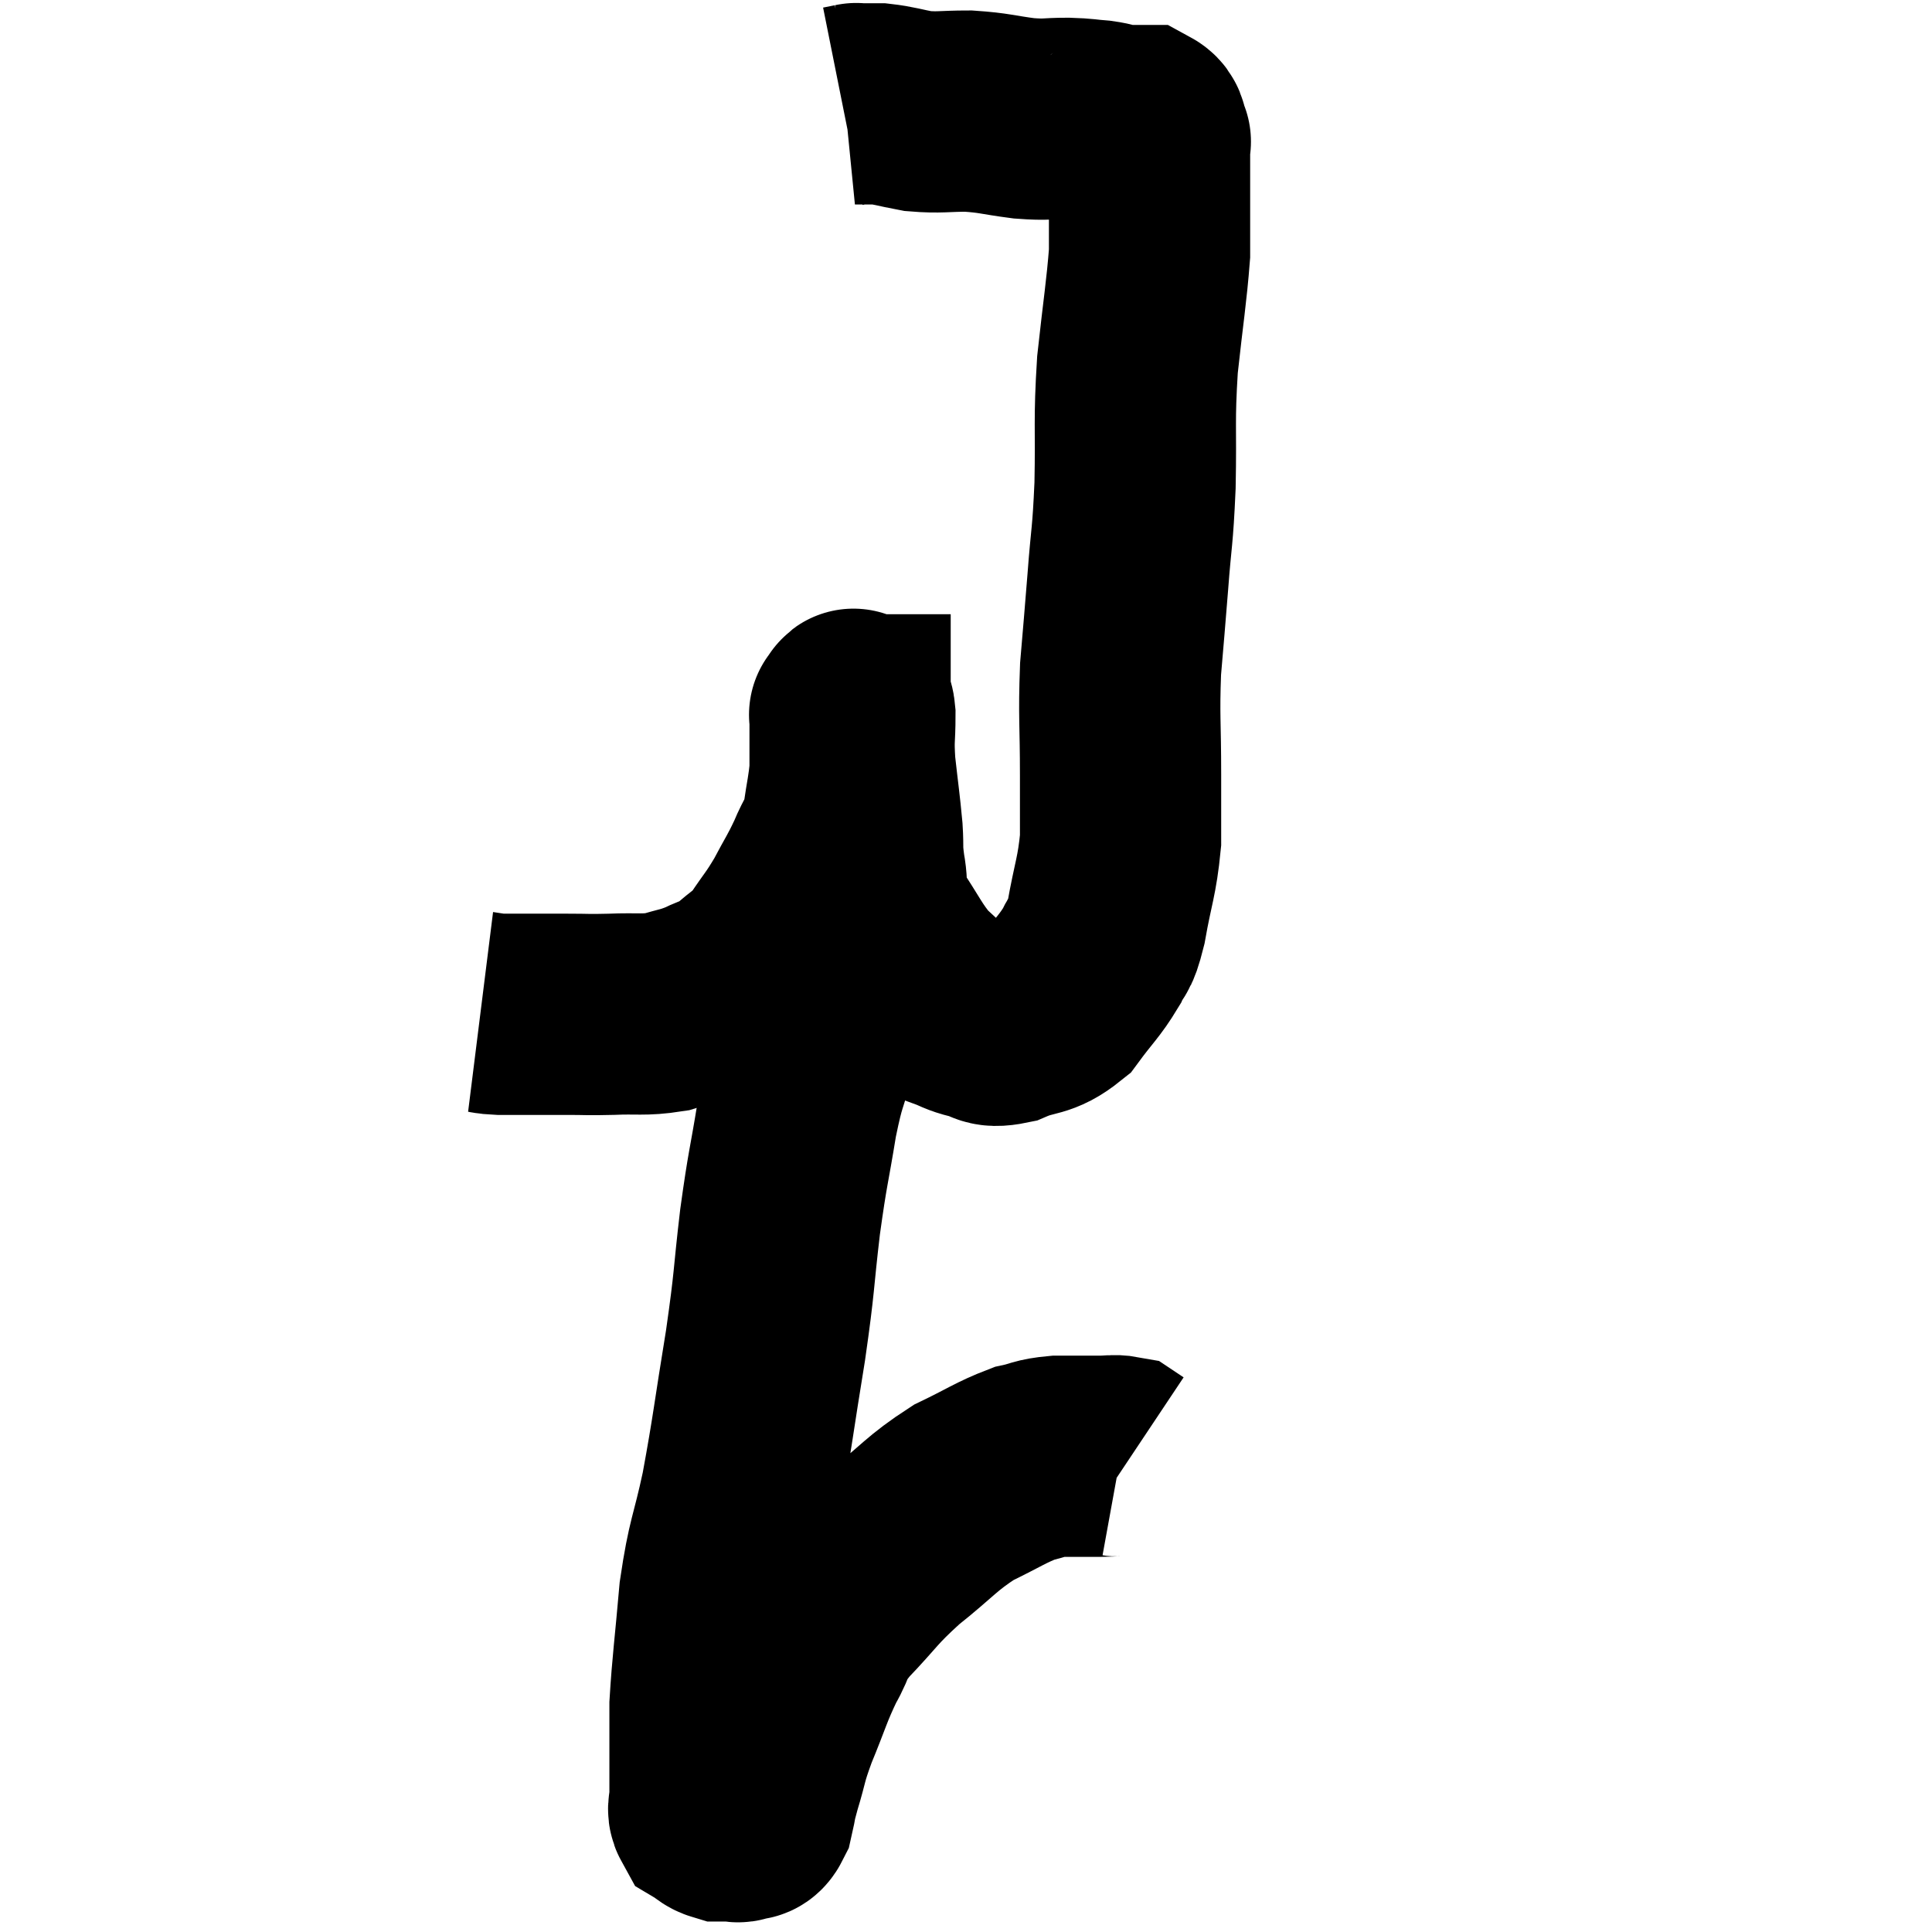 <svg width="48" height="48" viewBox="0 0 48 48" xmlns="http://www.w3.org/2000/svg"><path d="M 11.94 25.14 C 12.18 25.17, 12.105 25.185, 12.42 25.2 C 12.81 25.2, 12.78 25.2, 13.2 25.2 C 13.65 25.2, 13.605 25.2, 14.1 25.2 C 14.64 25.2, 14.565 25.215, 15.18 25.2 C 15.87 25.17, 15.975 25.23, 16.56 25.14 C 17.04 24.99, 17.07 25.02, 17.52 24.84 C 17.94 24.63, 17.94 24.72, 18.36 24.42 C 18.78 24.03, 18.81 24.105, 19.2 23.64 C 19.56 23.1, 19.59 23.115, 19.92 22.56 C 20.22 21.99, 20.265 21.96, 20.52 21.42 C 20.73 20.91, 20.79 20.97, 20.94 20.4 C 21.03 19.77, 21.075 19.65, 21.12 19.14 C 21.12 18.75, 21.12 18.705, 21.12 18.36 C 21.12 18.06, 21.12 17.91, 21.12 17.76 C 21.12 17.76, 21.09 17.76, 21.12 17.76 C 21.18 17.76, 21.21 17.445, 21.24 17.76 C 21.24 18.39, 21.195 18.3, 21.24 19.02 C 21.33 19.83, 21.36 19.995, 21.42 20.64 C 21.45 21.12, 21.405 21.045, 21.48 21.6 C 21.6 22.23, 21.405 22.17, 21.72 22.86 C 22.23 23.61, 22.275 23.805, 22.74 24.36 C 23.16 24.72, 23.205 24.84, 23.58 25.08 C 23.91 25.2, 23.88 25.23, 24.24 25.32 C 24.63 25.38, 24.51 25.545, 25.02 25.44 C 25.65 25.17, 25.755 25.32, 26.28 24.9 C 26.7 24.33, 26.82 24.255, 27.12 23.76 C 27.3 23.34, 27.3 23.64, 27.48 22.92 C 27.66 21.9, 27.75 21.795, 27.84 20.88 C 27.84 20.07, 27.84 20.325, 27.84 19.26 C 27.84 17.94, 27.795 17.82, 27.84 16.62 C 27.93 15.54, 27.93 15.6, 28.02 14.46 C 28.11 13.26, 28.14 13.41, 28.2 12.06 C 28.23 10.56, 28.17 10.5, 28.26 9.06 C 28.41 7.68, 28.485 7.26, 28.56 6.3 C 28.56 5.76, 28.56 5.685, 28.56 5.22 C 28.56 4.83, 28.56 4.83, 28.56 4.44 C 28.56 4.05, 28.56 3.9, 28.56 3.66 C 28.56 3.57, 28.56 3.525, 28.56 3.48 C 28.56 3.48, 28.605 3.57, 28.56 3.48 C 28.47 3.3, 28.545 3.21, 28.38 3.12 C 28.14 3.12, 28.05 3.12, 27.9 3.12 C 27.84 3.12, 27.93 3.15, 27.78 3.12 C 27.54 3.06, 27.615 3.045, 27.3 3 C 26.91 2.97, 26.985 2.955, 26.52 2.94 C 25.98 2.94, 26.055 2.985, 25.44 2.94 C 24.75 2.85, 24.72 2.805, 24.06 2.76 C 23.43 2.76, 23.355 2.805, 22.8 2.76 C 22.32 2.67, 22.23 2.625, 21.84 2.58 C 21.54 2.58, 21.39 2.58, 21.24 2.58 C 21.24 2.58, 21.24 2.58, 21.24 2.58 C 21.24 2.58, 21.315 2.565, 21.24 2.58 L 20.94 2.64" fill="none" stroke="black" stroke-width="5"></path><path d="M 20.76 22.86 C 20.67 23.4, 20.7 23.16, 20.58 23.94 C 20.43 24.96, 20.475 25.02, 20.28 25.98 C 20.04 26.88, 20.025 26.685, 19.8 27.78 C 19.59 29.07, 19.575 28.95, 19.38 30.36 C 19.2 31.89, 19.26 31.74, 19.02 33.42 C 18.72 35.25, 18.705 35.535, 18.42 37.08 C 18.15 38.34, 18.075 38.28, 17.88 39.6 C 17.76 40.98, 17.7 41.37, 17.64 42.36 C 17.64 42.96, 17.64 42.975, 17.64 43.56 C 17.64 44.13, 17.64 44.325, 17.64 44.7 C 17.64 44.88, 17.565 44.925, 17.64 45.06 C 17.79 45.15, 17.79 45.195, 17.94 45.24 C 18.09 45.24, 18.12 45.24, 18.24 45.24 C 18.33 45.24, 18.3 45.285, 18.42 45.24 C 18.57 45.15, 18.6 45.3, 18.72 45.06 C 18.81 44.67, 18.75 44.82, 18.9 44.28 C 19.11 43.59, 19.035 43.68, 19.32 42.9 C 19.68 42.03, 19.695 41.88, 20.04 41.16 C 20.37 40.59, 20.16 40.695, 20.7 40.02 C 21.45 39.24, 21.39 39.195, 22.2 38.46 C 23.07 37.77, 23.13 37.605, 23.94 37.08 C 24.69 36.72, 24.855 36.585, 25.44 36.36 C 25.86 36.27, 25.8 36.225, 26.28 36.18 C 26.82 36.18, 26.97 36.18, 27.36 36.18 C 27.6 36.18, 27.675 36.15, 27.84 36.18 C 27.93 36.24, 27.975 36.27, 28.02 36.3 C 28.02 36.3, 28.02 36.3, 28.02 36.3 L 28.02 36.3" fill="none" stroke="black" stroke-width="5"></path></svg>
